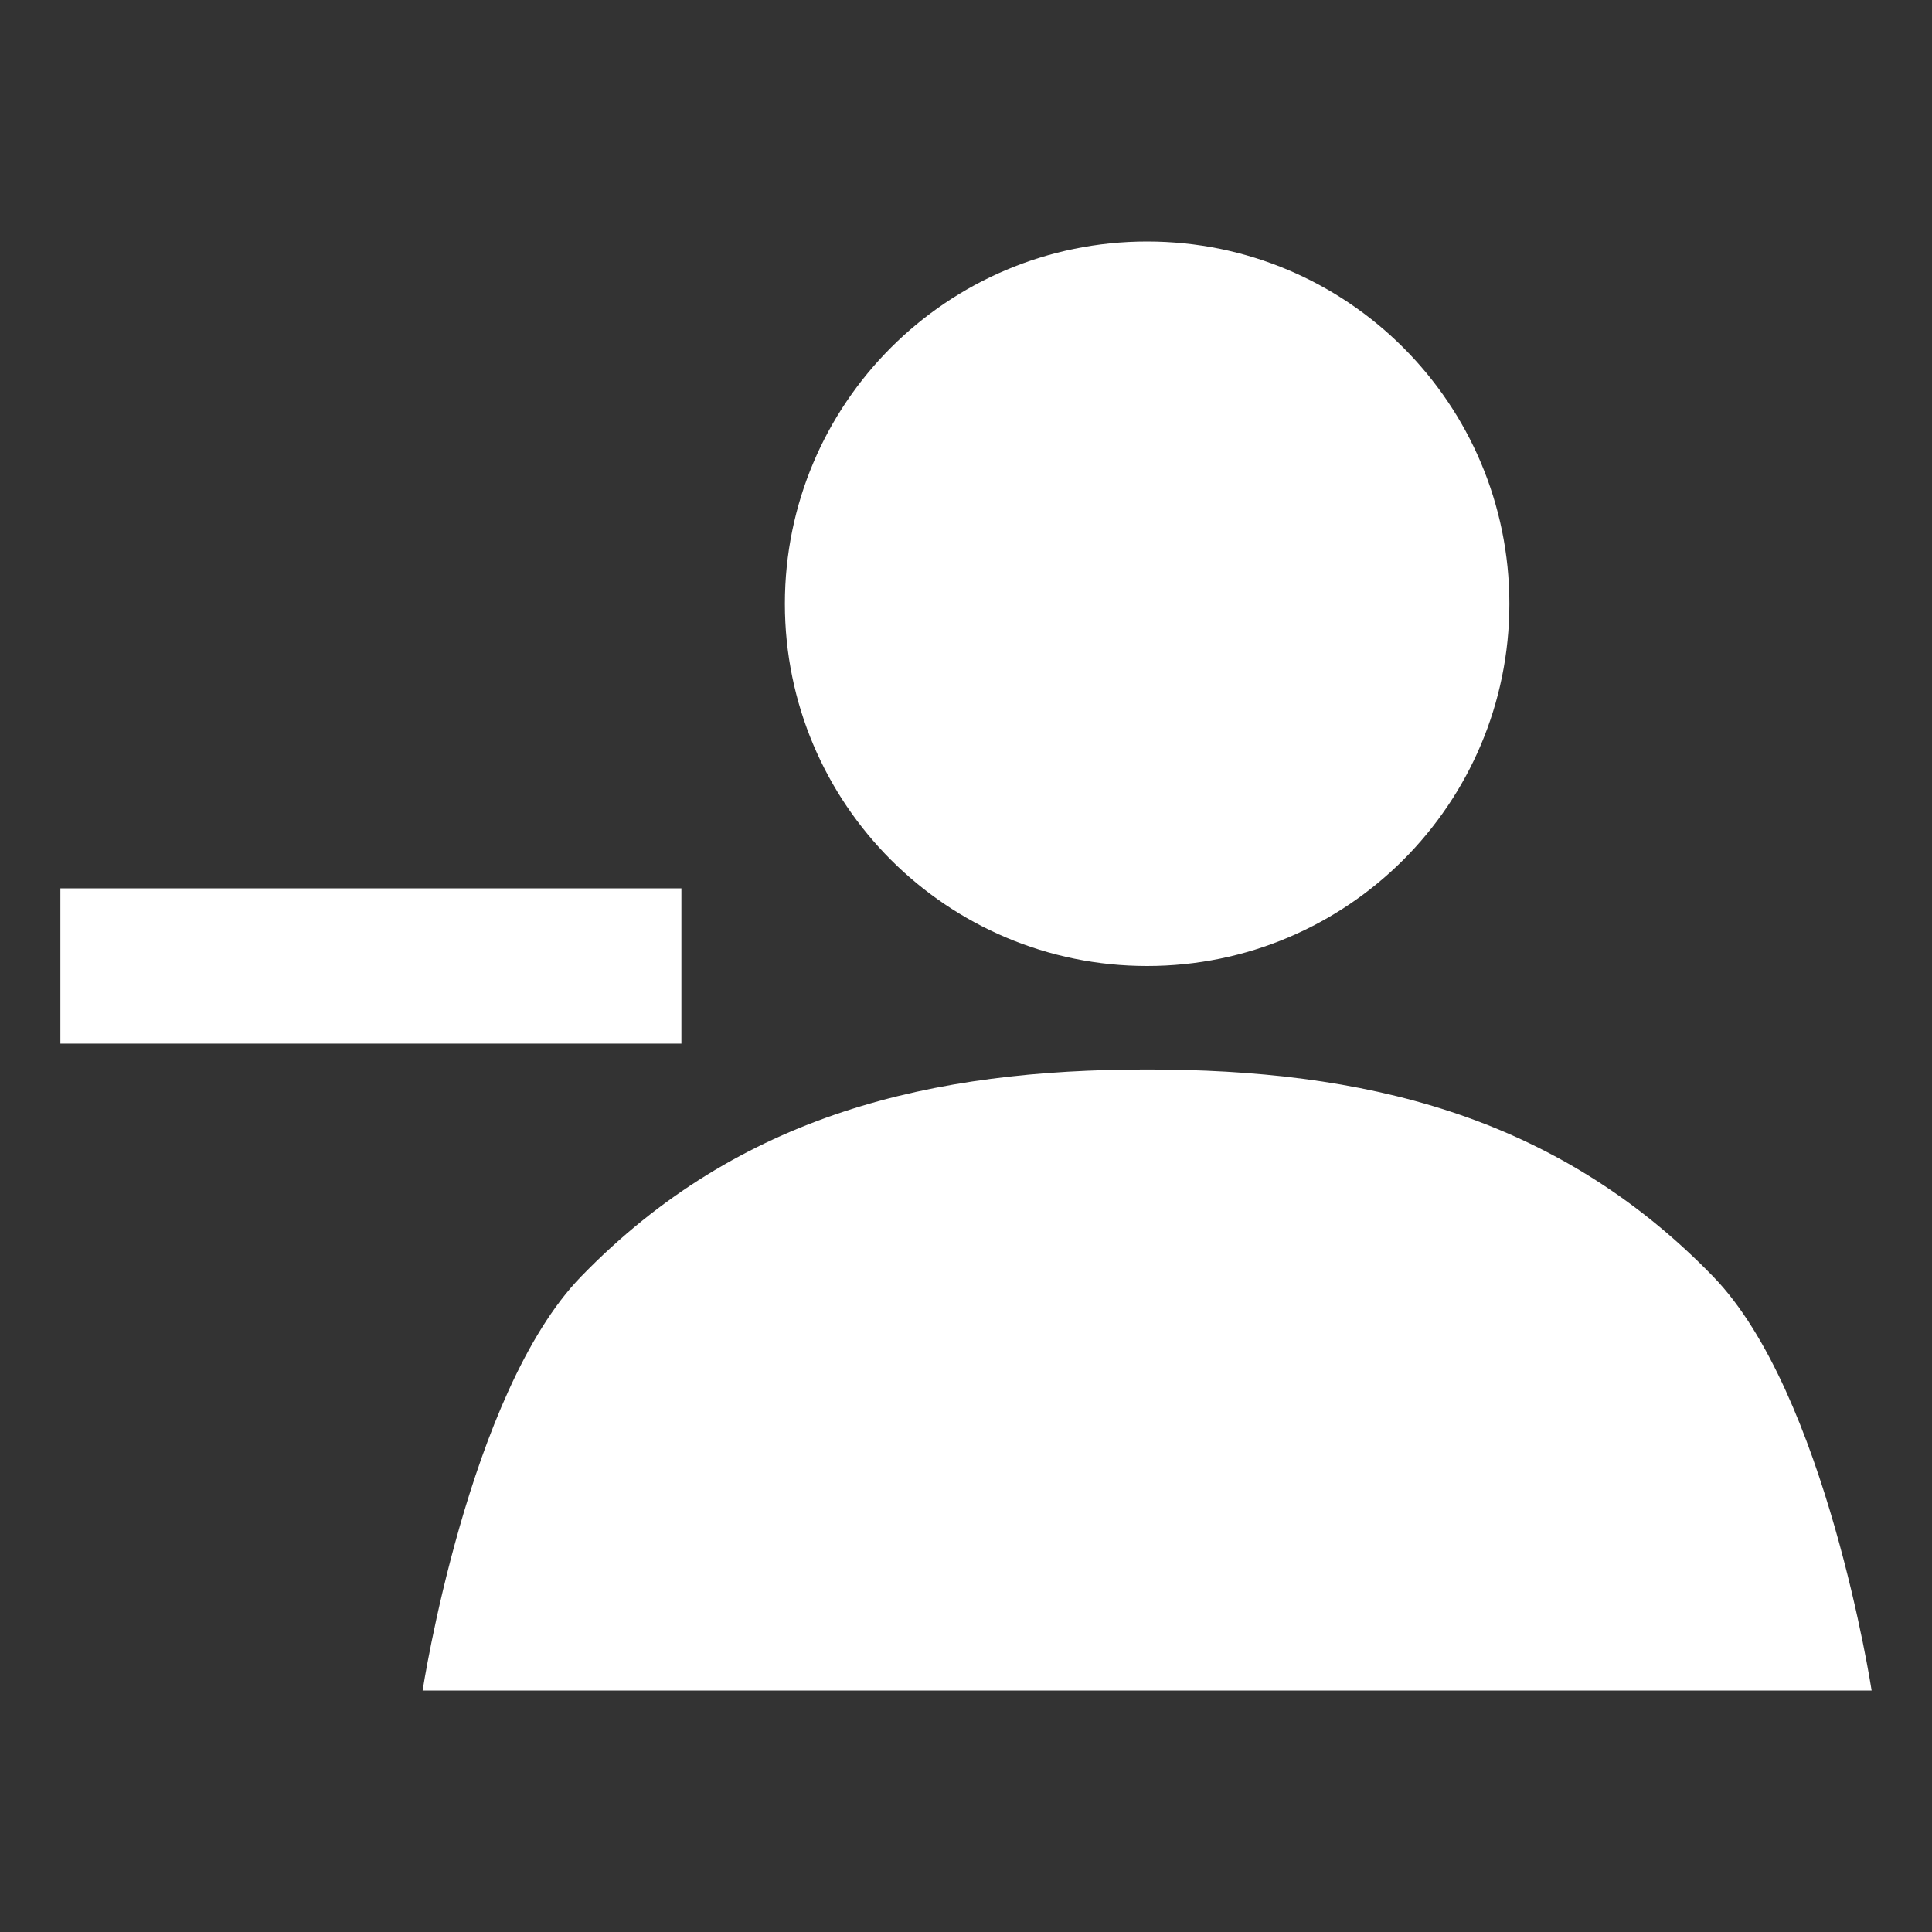 <svg width="32" height="32" viewBox="0 0 32 32" fill="none" xmlns="http://www.w3.org/2000/svg">
<rect x="0" y="0" width="32" height="32" fill="#333333" stroke="none"/>
<path fill-rule="evenodd" clip-rule="evenodd" d="M25 10C25 13.314 22.314 16 19 16C15.686 16 13 13.314 13 10C13 6.686 15.686 4 19 4C22.314 4 25 6.686 25 10ZM9.625 21.143C12.254 18.435 15.461 17.714 19 17.714C22.539 17.714 25.747 18.435 28.375 21.143C30.246 23.071 31 28 31 28H7C7 28 7.754 23.071 9.625 21.143ZM11.286 14.714H1V17.286H11.286V14.714Z" fill="white"/>
</svg>